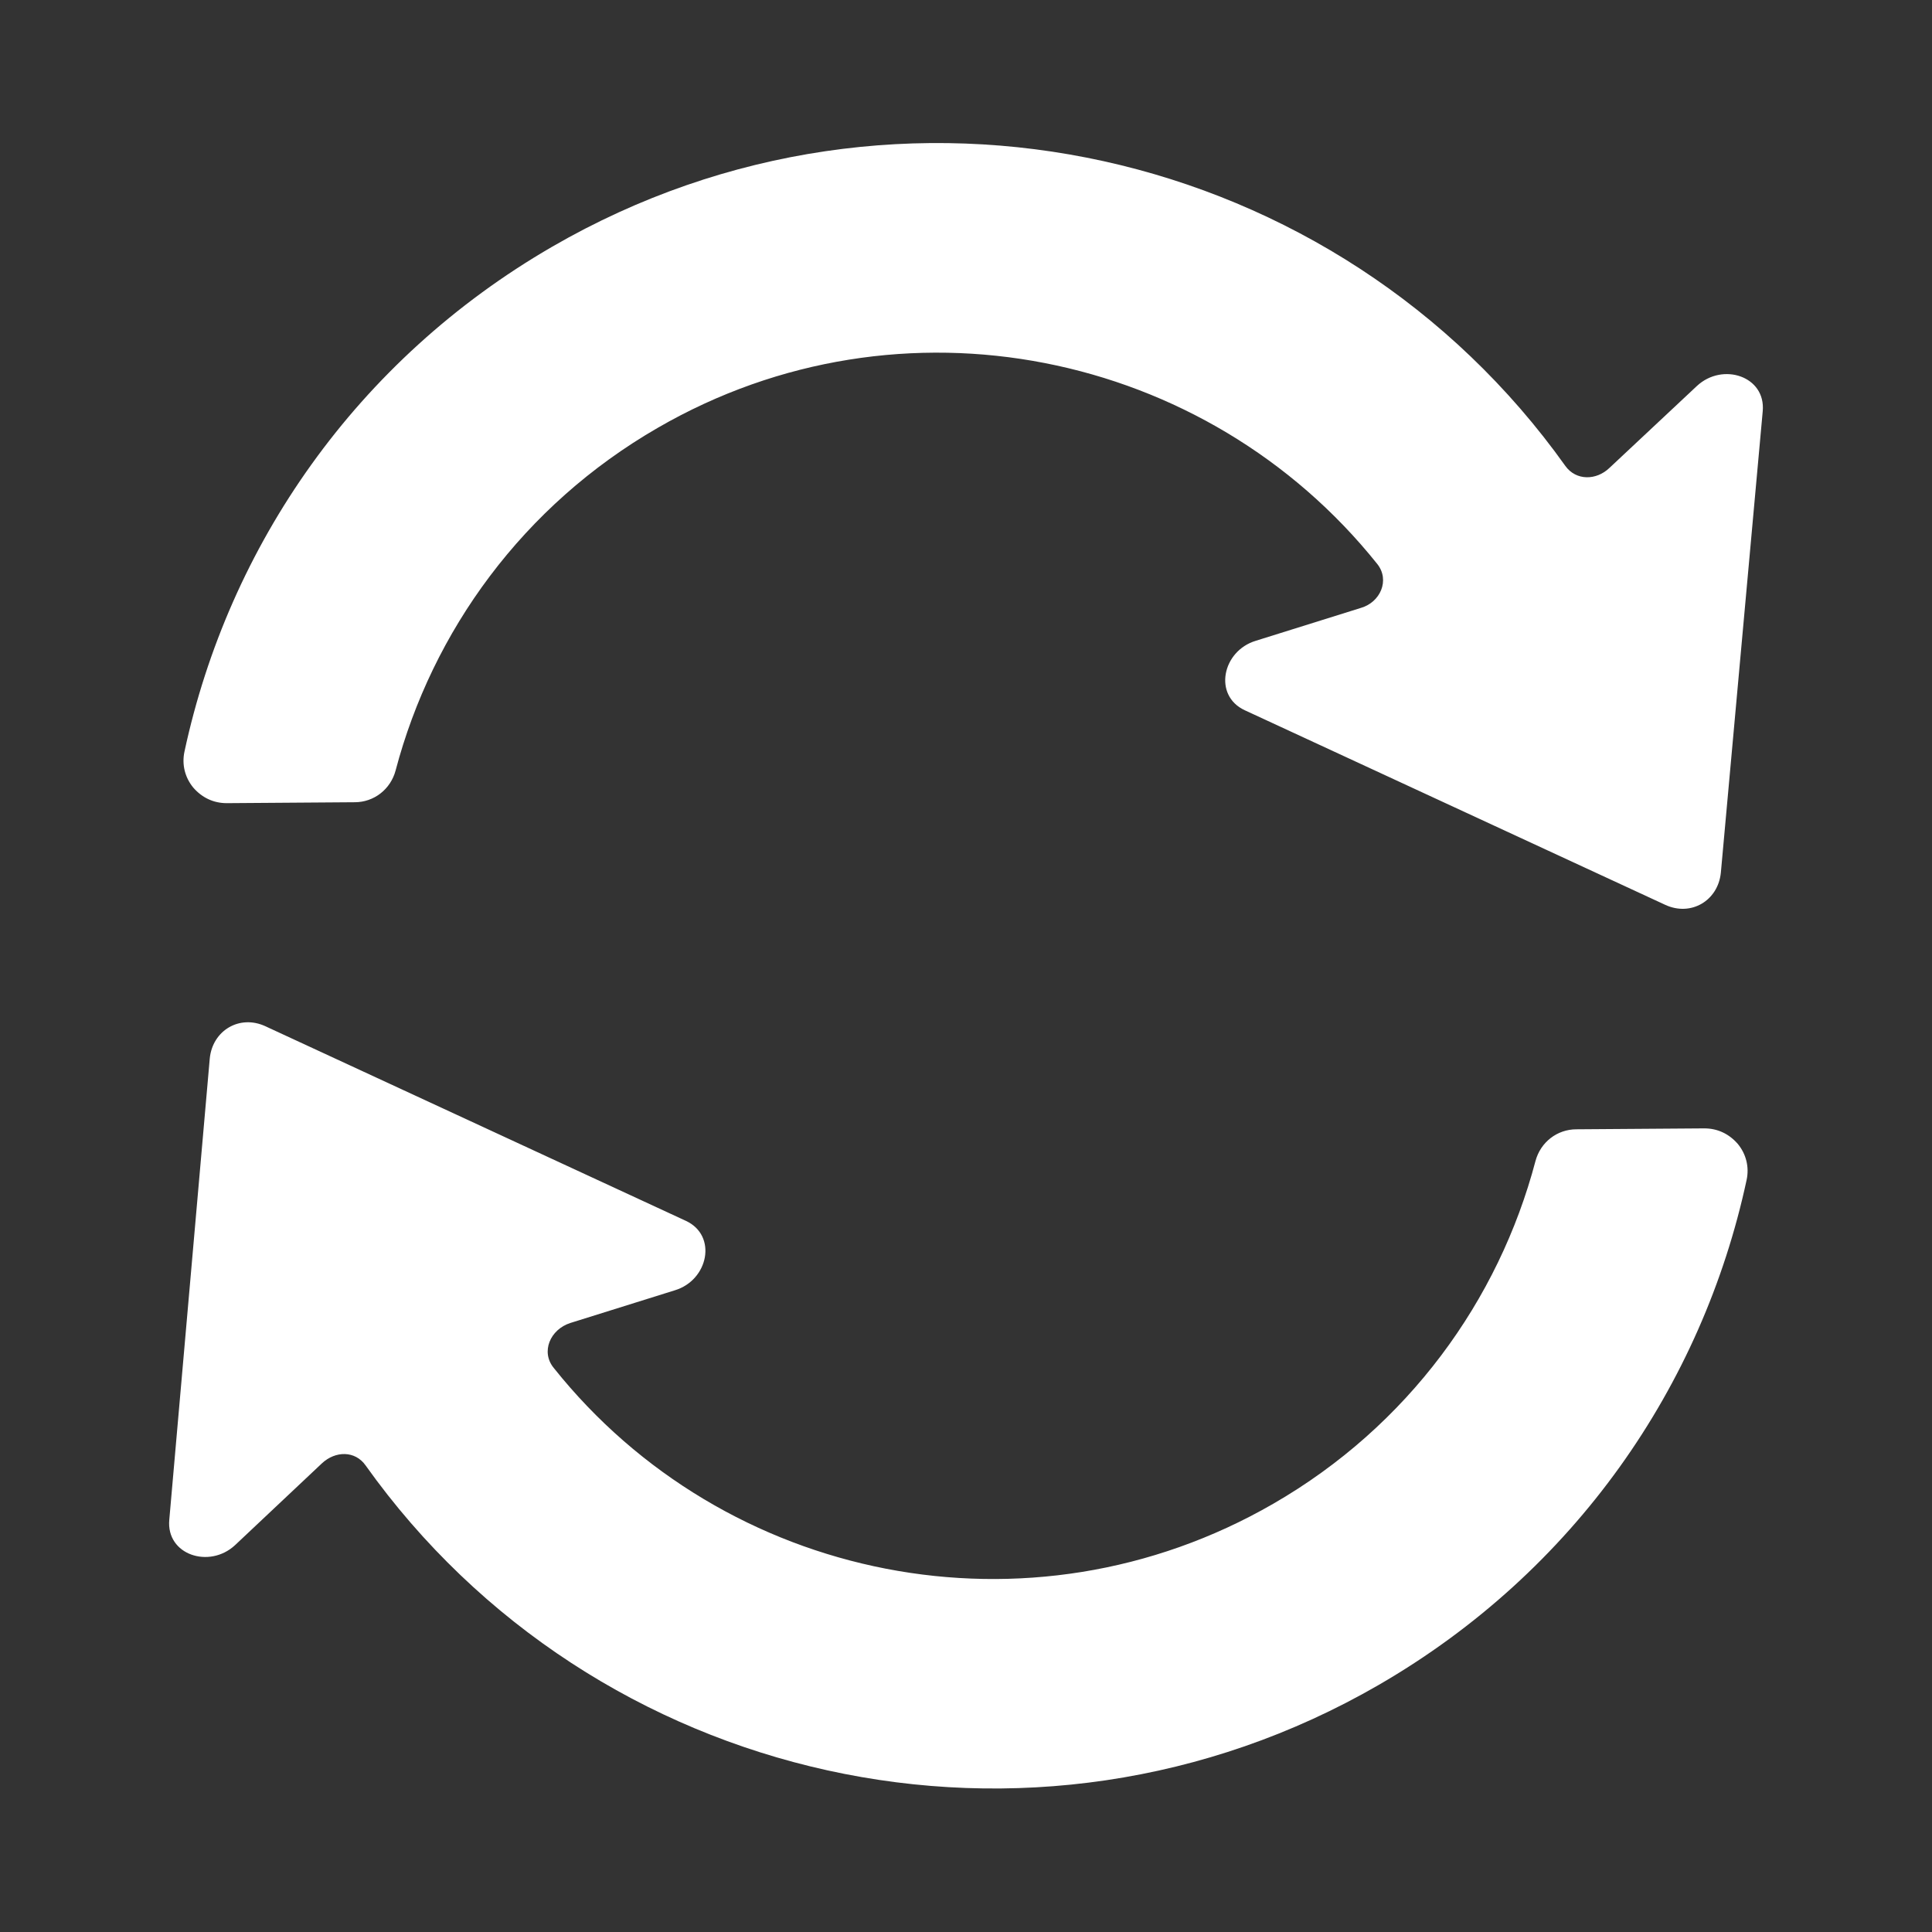 <?xml version="1.0" encoding="utf-8"?>
<!-- Generator: Adobe Illustrator 27.0.1, SVG Export Plug-In . SVG Version: 6.00 Build 0)  -->
<svg version="1.1" id="Layer_1" xmlns="http://www.w3.org/2000/svg" xmlns:xlink="http://www.w3.org/1999/xlink" x="0px" y="0px"
	 viewBox="0 0 42 42" style="enable-background:new 0 0 42 42;" xml:space="preserve">
<rect x="0" y="0" width="42" height="42" fill="#333333" stroke="none"/>
<style type="text/css">
	.st0{fill-rule:evenodd;clip-rule:evenodd;fill:#FFFFFF;}
</style>
<g id="Layer_x5F_1">
	<g id="_277738728">
		<path id="_277738896" class="st0" d="M29.94,12.26C26.23,7.62,19.59,6.24,14.3,9.3c-2.93,1.69-4.9,4.42-5.7,7.45
			c-0.11,0.41-0.47,0.69-0.89,0.69l-2.78,0.02c-0.29,0-0.54-0.12-0.73-0.34c-0.18-0.22-0.25-0.5-0.19-0.78
			c0.96-4.47,3.73-8.51,8-10.98c7.54-4.36,17.07-2.18,22.02,4.77c0.23,0.32,0.67,0.32,0.96,0.04l1.9-1.78
			c0.56-0.52,1.5-0.21,1.43,0.55l-0.91,10.03c-0.06,0.61-0.65,0.96-1.21,0.7l-9.14-4.23c-0.69-0.32-0.49-1.29,0.24-1.51l2.27-0.71
			C30.01,13.1,30.22,12.61,29.94,12.26L29.94,12.26z"/>
		<path id="_277738776" class="st0" d="M12.04,29.74c3.7,4.64,10.34,6.01,15.64,2.95c2.93-1.69,4.9-4.42,5.7-7.45
			c0.11-0.41,0.47-0.69,0.89-0.69l2.78-0.02c0.29,0,0.54,0.12,0.73,0.34c0.18,0.22,0.25,0.5,0.19,0.78c-0.96,4.47-3.73,8.51-8,10.98
			c-7.54,4.36-17.07,2.18-22.02-4.77C7.72,31.53,7.29,31.54,7,31.81l-1.89,1.78c-0.56,0.52-1.5,0.21-1.43-0.55l0.88-10.03
			c0.06-0.61,0.65-0.96,1.21-0.7l9.14,4.23c0.69,0.32,0.49,1.29-0.24,1.51l-2.27,0.71C11.96,28.9,11.75,29.39,12.04,29.74
			L12.04,29.74z"/>
	</g>
</g>
</svg>
